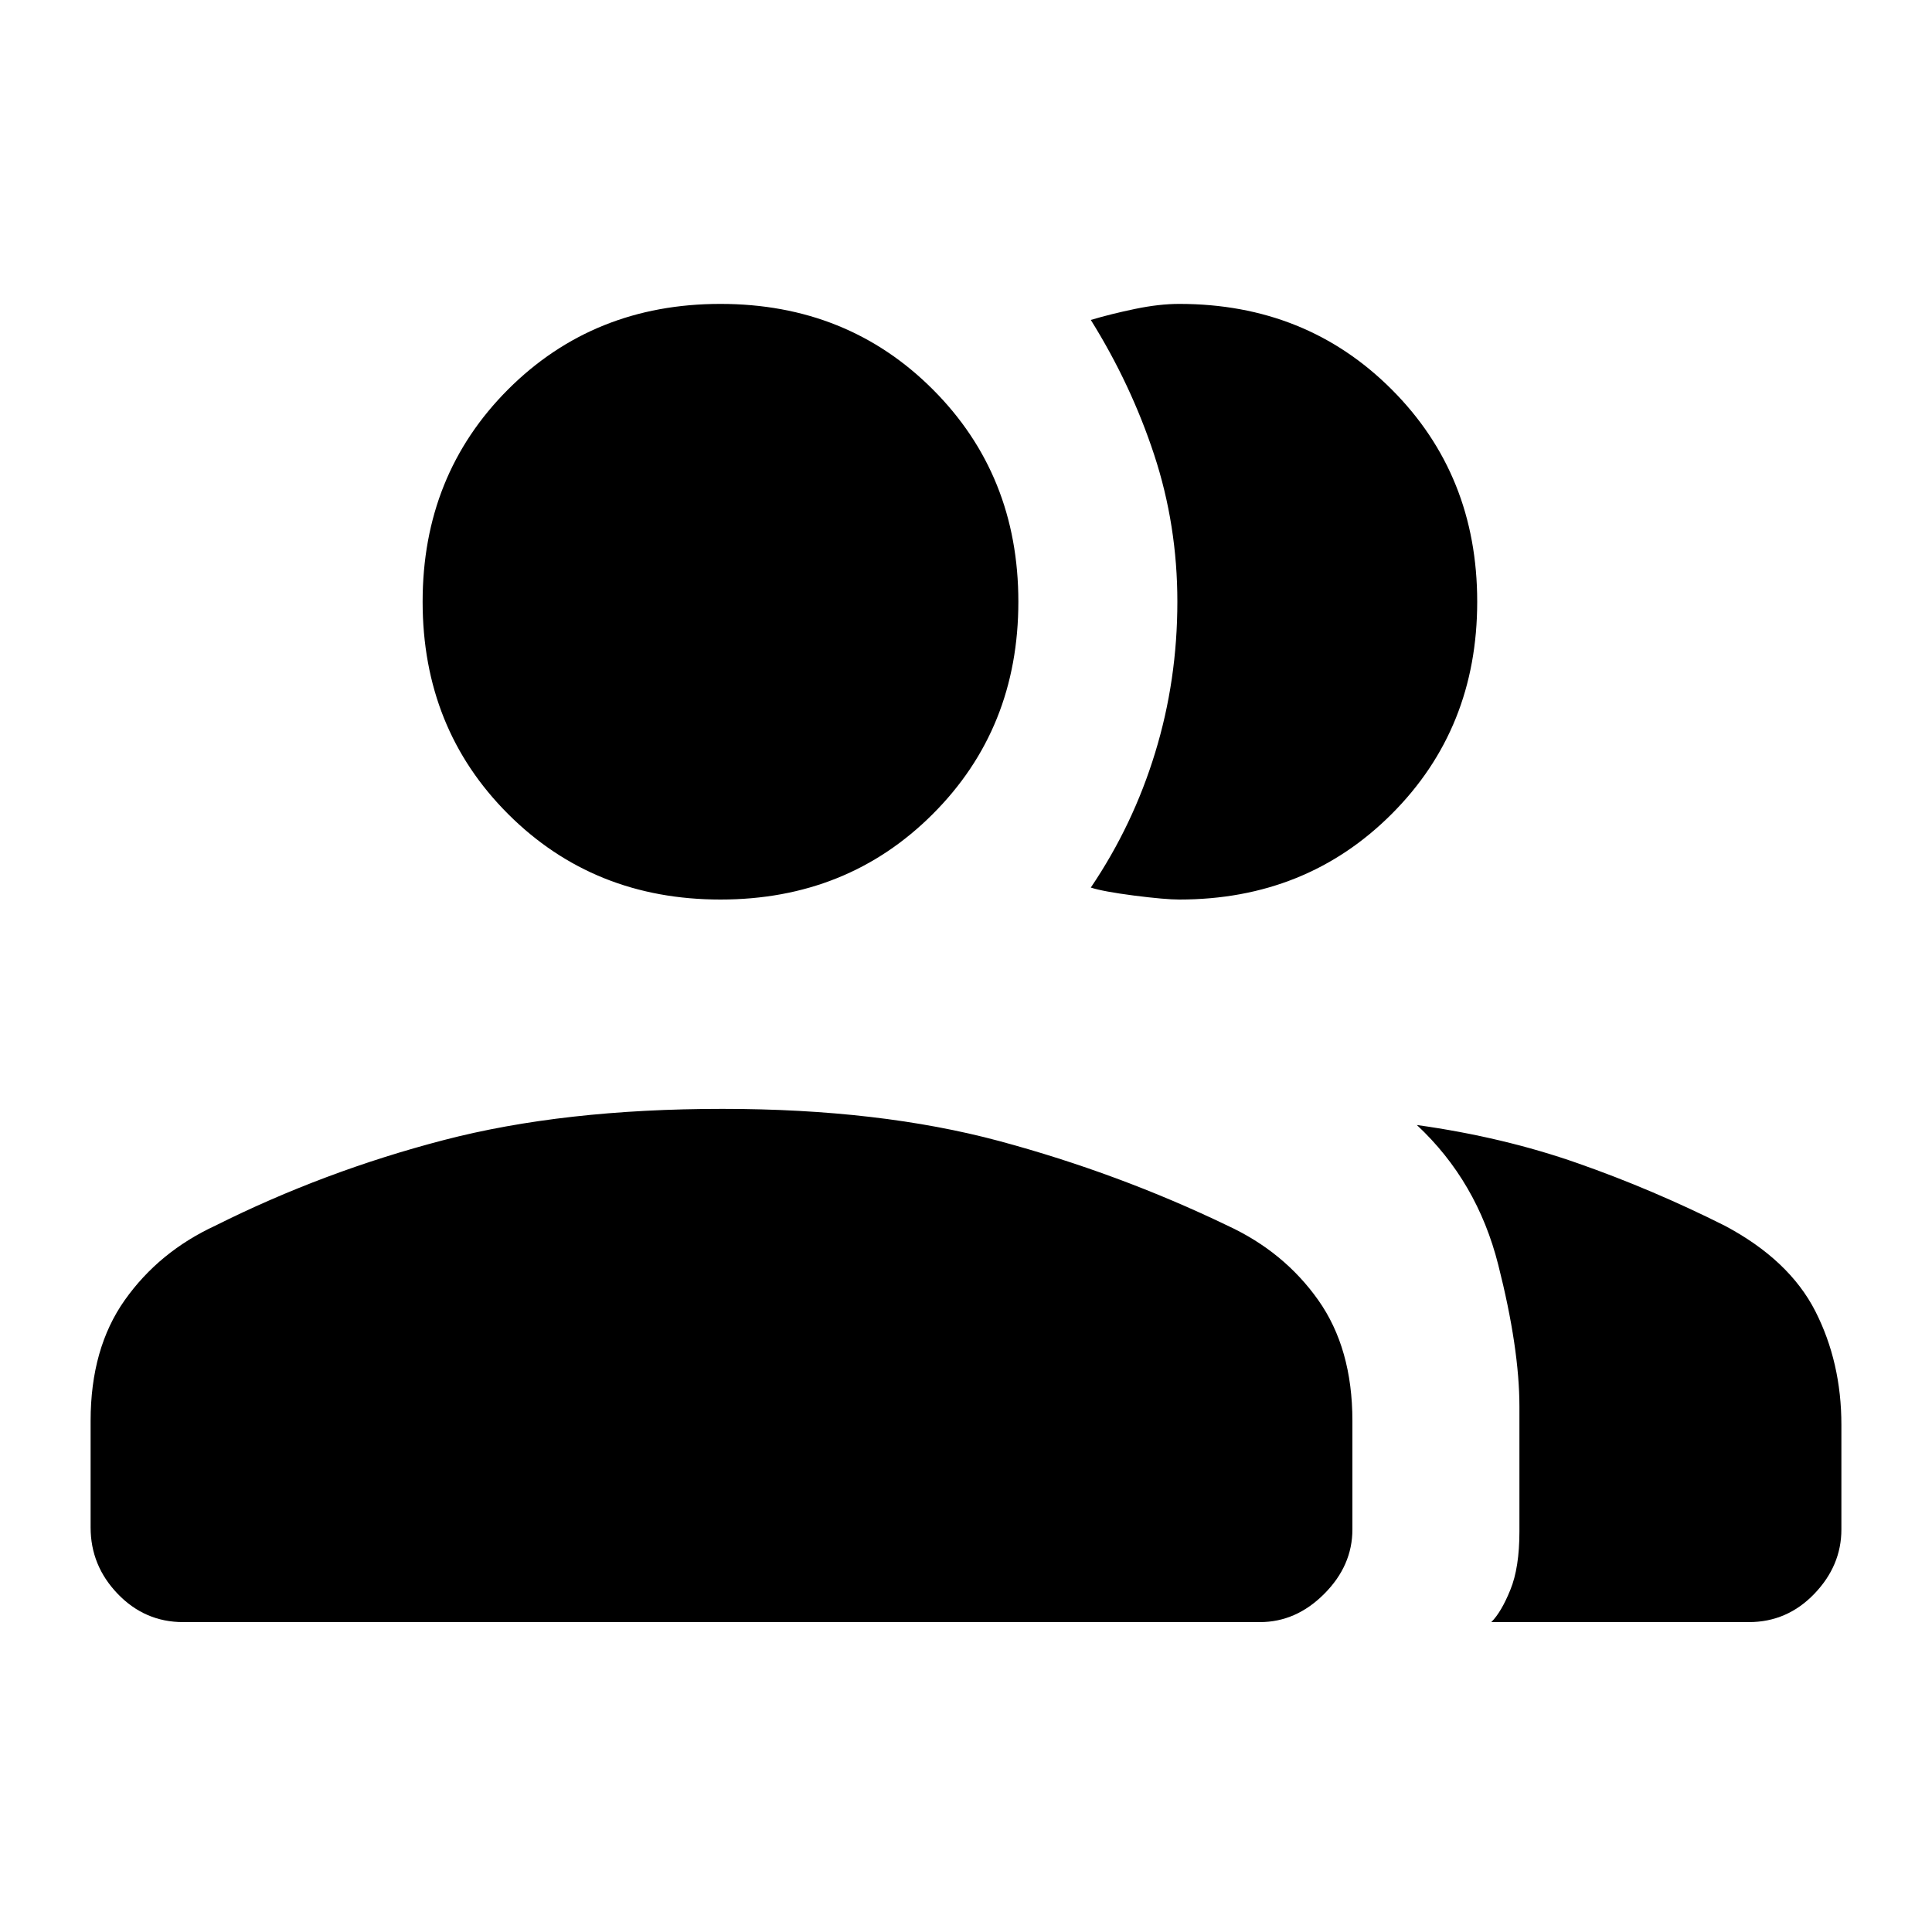 <svg xmlns="http://www.w3.org/2000/svg" height="20" width="20"><path d="M1.896 16.792Q1.5 16.792 1.219 16.5Q0.938 16.208 0.938 15.812V14.708Q0.938 13.958 1.292 13.458Q1.646 12.958 2.229 12.688Q3.354 12.125 4.594 11.802Q5.833 11.479 7.479 11.479Q9.104 11.479 10.344 11.812Q11.583 12.146 12.708 12.688Q13.292 12.958 13.646 13.458Q14 13.958 14 14.708V15.833Q14 16.208 13.708 16.5Q13.417 16.792 13.042 16.792ZM15.438 16.792Q15.542 16.688 15.635 16.458Q15.729 16.229 15.729 15.854V14.562Q15.729 13.958 15.51 13.094Q15.292 12.229 14.667 11.646Q15.562 11.771 16.333 12.042Q17.104 12.312 17.854 12.688Q18.521 13.042 18.792 13.573Q19.062 14.104 19.062 14.75V15.833Q19.062 16.208 18.781 16.5Q18.5 16.792 18.104 16.792ZM7.458 9.312Q6.146 9.312 5.26 8.427Q4.375 7.542 4.375 6.229Q4.375 4.917 5.26 4.031Q6.146 3.146 7.458 3.146Q8.771 3.146 9.656 4.031Q10.542 4.917 10.542 6.229Q10.542 7.542 9.656 8.427Q8.771 9.312 7.458 9.312ZM15.292 6.229Q15.292 7.542 14.406 8.427Q13.521 9.312 12.208 9.312Q12.062 9.312 11.74 9.271Q11.417 9.229 11.292 9.188Q11.729 8.542 11.958 7.792Q12.188 7.042 12.188 6.229Q12.188 5.438 11.948 4.708Q11.708 3.979 11.292 3.312Q11.5 3.25 11.75 3.198Q12 3.146 12.208 3.146Q13.521 3.146 14.406 4.031Q15.292 4.917 15.292 6.229Z"/></svg>